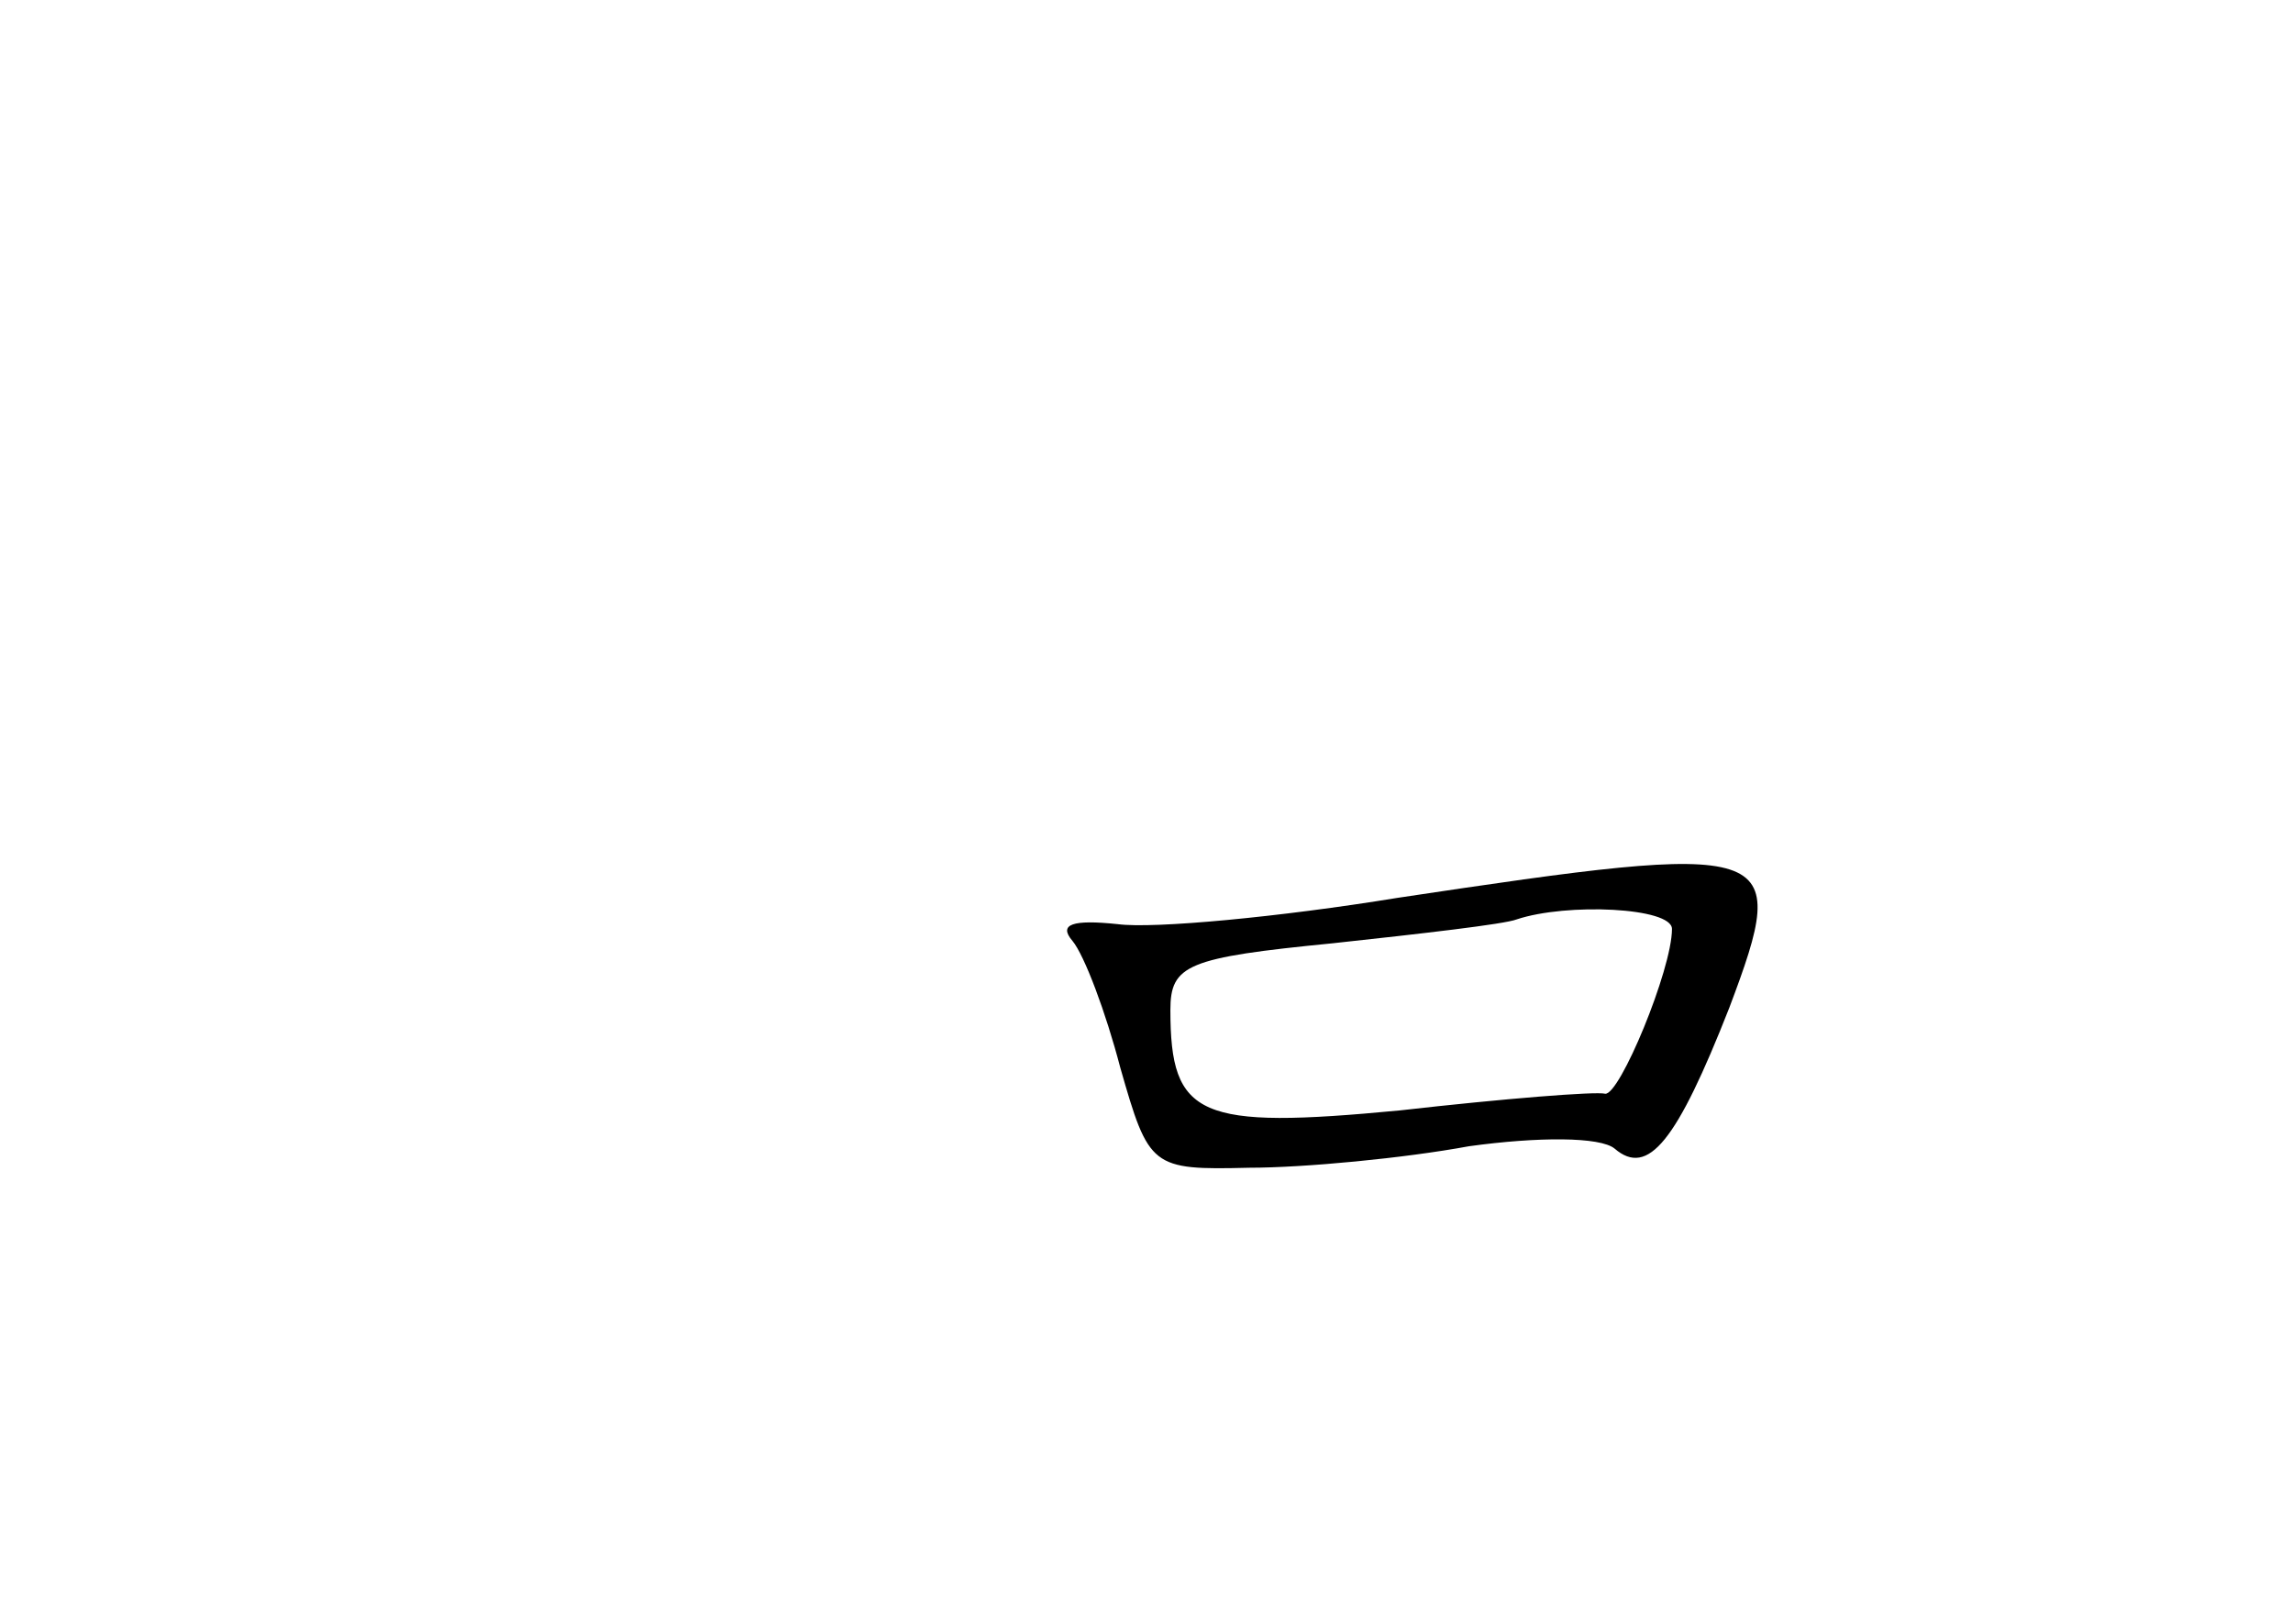 <?xml version="1.0" standalone="no"?>
<!DOCTYPE svg PUBLIC "-//W3C//DTD SVG 20010904//EN"
 "http://www.w3.org/TR/2001/REC-SVG-20010904/DTD/svg10.dtd">
<svg version="1.0" xmlns="http://www.w3.org/2000/svg"
 width="96pt" height="68pt" viewBox="0 0 96 68"
 preserveAspectRatio="xMidYMid meet">
<g transform="translate(0,68) scale(0.1,-0.1)"
fill="#000000" stroke="none">
<path d="M585 304 c-49 -8 -102 -13 -117 -11 -19 2 -25 0 -19 -7 5 -6 14 -30
20 -53 12 -42 13 -43 54 -42 23 0 65 4 92 9 29 4 55 4 61 -1 14 -12 26 3 48
59 26 69 21 70 -139 46z m115 -13 c0 -17 -22 -70 -28 -69 -4 1 -42 -2 -86 -7
-84 -8 -96 -3 -96 42 0 19 7 22 68 28 37 4 72 8 77 10 21 7 65 5 65 -4z"/>
</g>
</svg>
